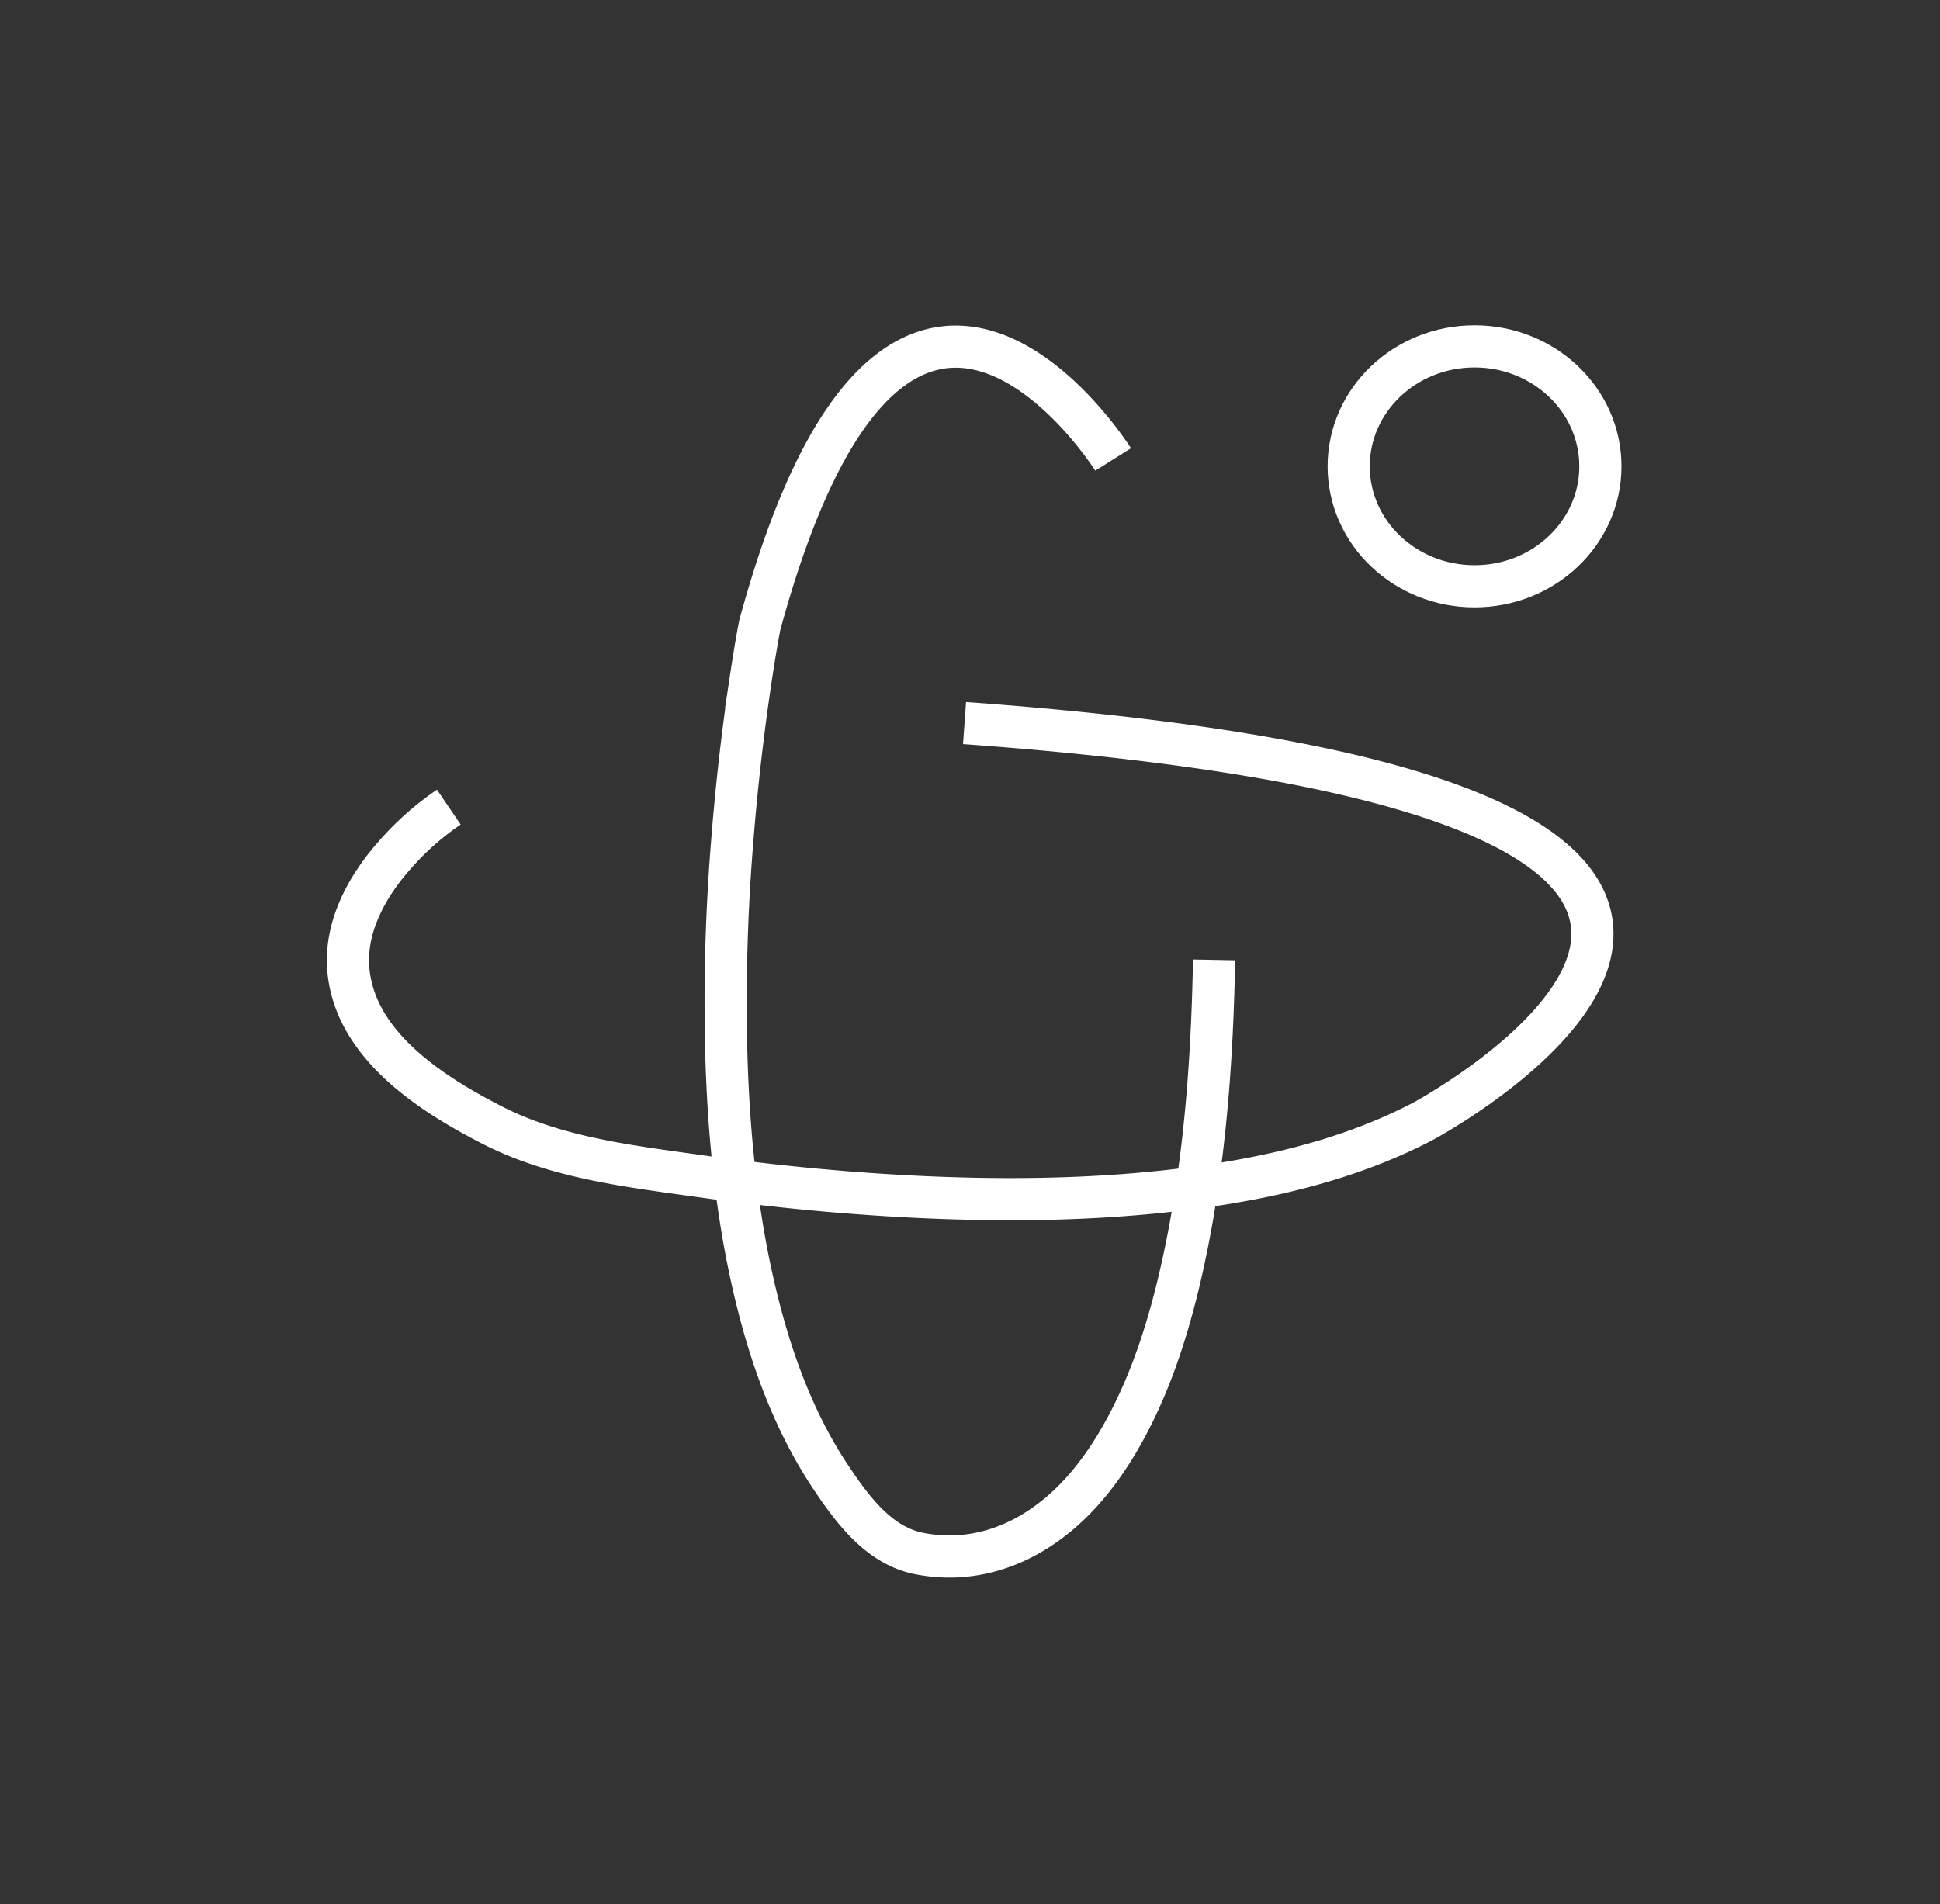 <?xml version="1.0" standalone="no"?>
<!DOCTYPE svg PUBLIC "-//W3C//DTD SVG 1.1//EN" "http://www.w3.org/Graphics/SVG/1.1/DTD/svg11.dtd">
<svg xmlns="http://www.w3.org/2000/svg" id="Layer_1" version="1.1" viewBox="0 0 46.017 45.176" className="w-20 h-20 absolute right-4 top-4 md:right-8 md:top-8" style="color: #fff" width="46.017" height="45.176">
          <rect x="0" y="0" width="46.017" height="45.176" fill="#333333" stroke="none"/>
          <defs id="defs1438"/>
          <path id="path1440" fill="none" stroke="currentColor" strokeMiterlimit="10" strokeOpacity="1" strokeWidth="2.918" d="M26.404 10.9s-5.105-8.124-8.383 3.935c-.094.487-.169.98-.243 1.472a56.12 56.12 0 0 0-.417 3.747 46.938 46.938 0 0 0-.13 5.032c.055 1.783.229 3.575.621 5.318.363 1.615.914 3.22 1.833 4.608.511.769 1.147 1.65 2.11 1.842.979.197 1.937-.015 2.772-.537.834-.522 1.445-1.265 1.932-2.078.784-1.314 1.246-2.811 1.569-4.293.511-2.354.685-4.771.73-7.174"/>
          <path id="path1442" fill="none" stroke="currentColor" strokeMiterlimit="10" strokeOpacity="1" strokeWidth="2.918" d="M10.646 19.148A6.7 6.7 0 0 0 9.35 20.3c-.68.773-1.217 1.773-1.073 2.831.229 1.714 1.977 2.832 3.387 3.555 1.52.783 3.263.98 4.942 1.217 1.788.25 3.59.423 5.398.502 2.051.088 4.112.054 6.148-.202 1.902-.241 3.824-.685 5.533-1.566l.094-.05s14.179-7.621-10.9-9.433"/>
          <ellipse id="ellipse1444" cx="34.976" cy="11.063" fill="none" stroke="currentColor" strokeMiterlimit="10" strokeOpacity="1" strokeWidth="2.102" display="inline" rx="2.985" ry="2.846"/>
        </svg>